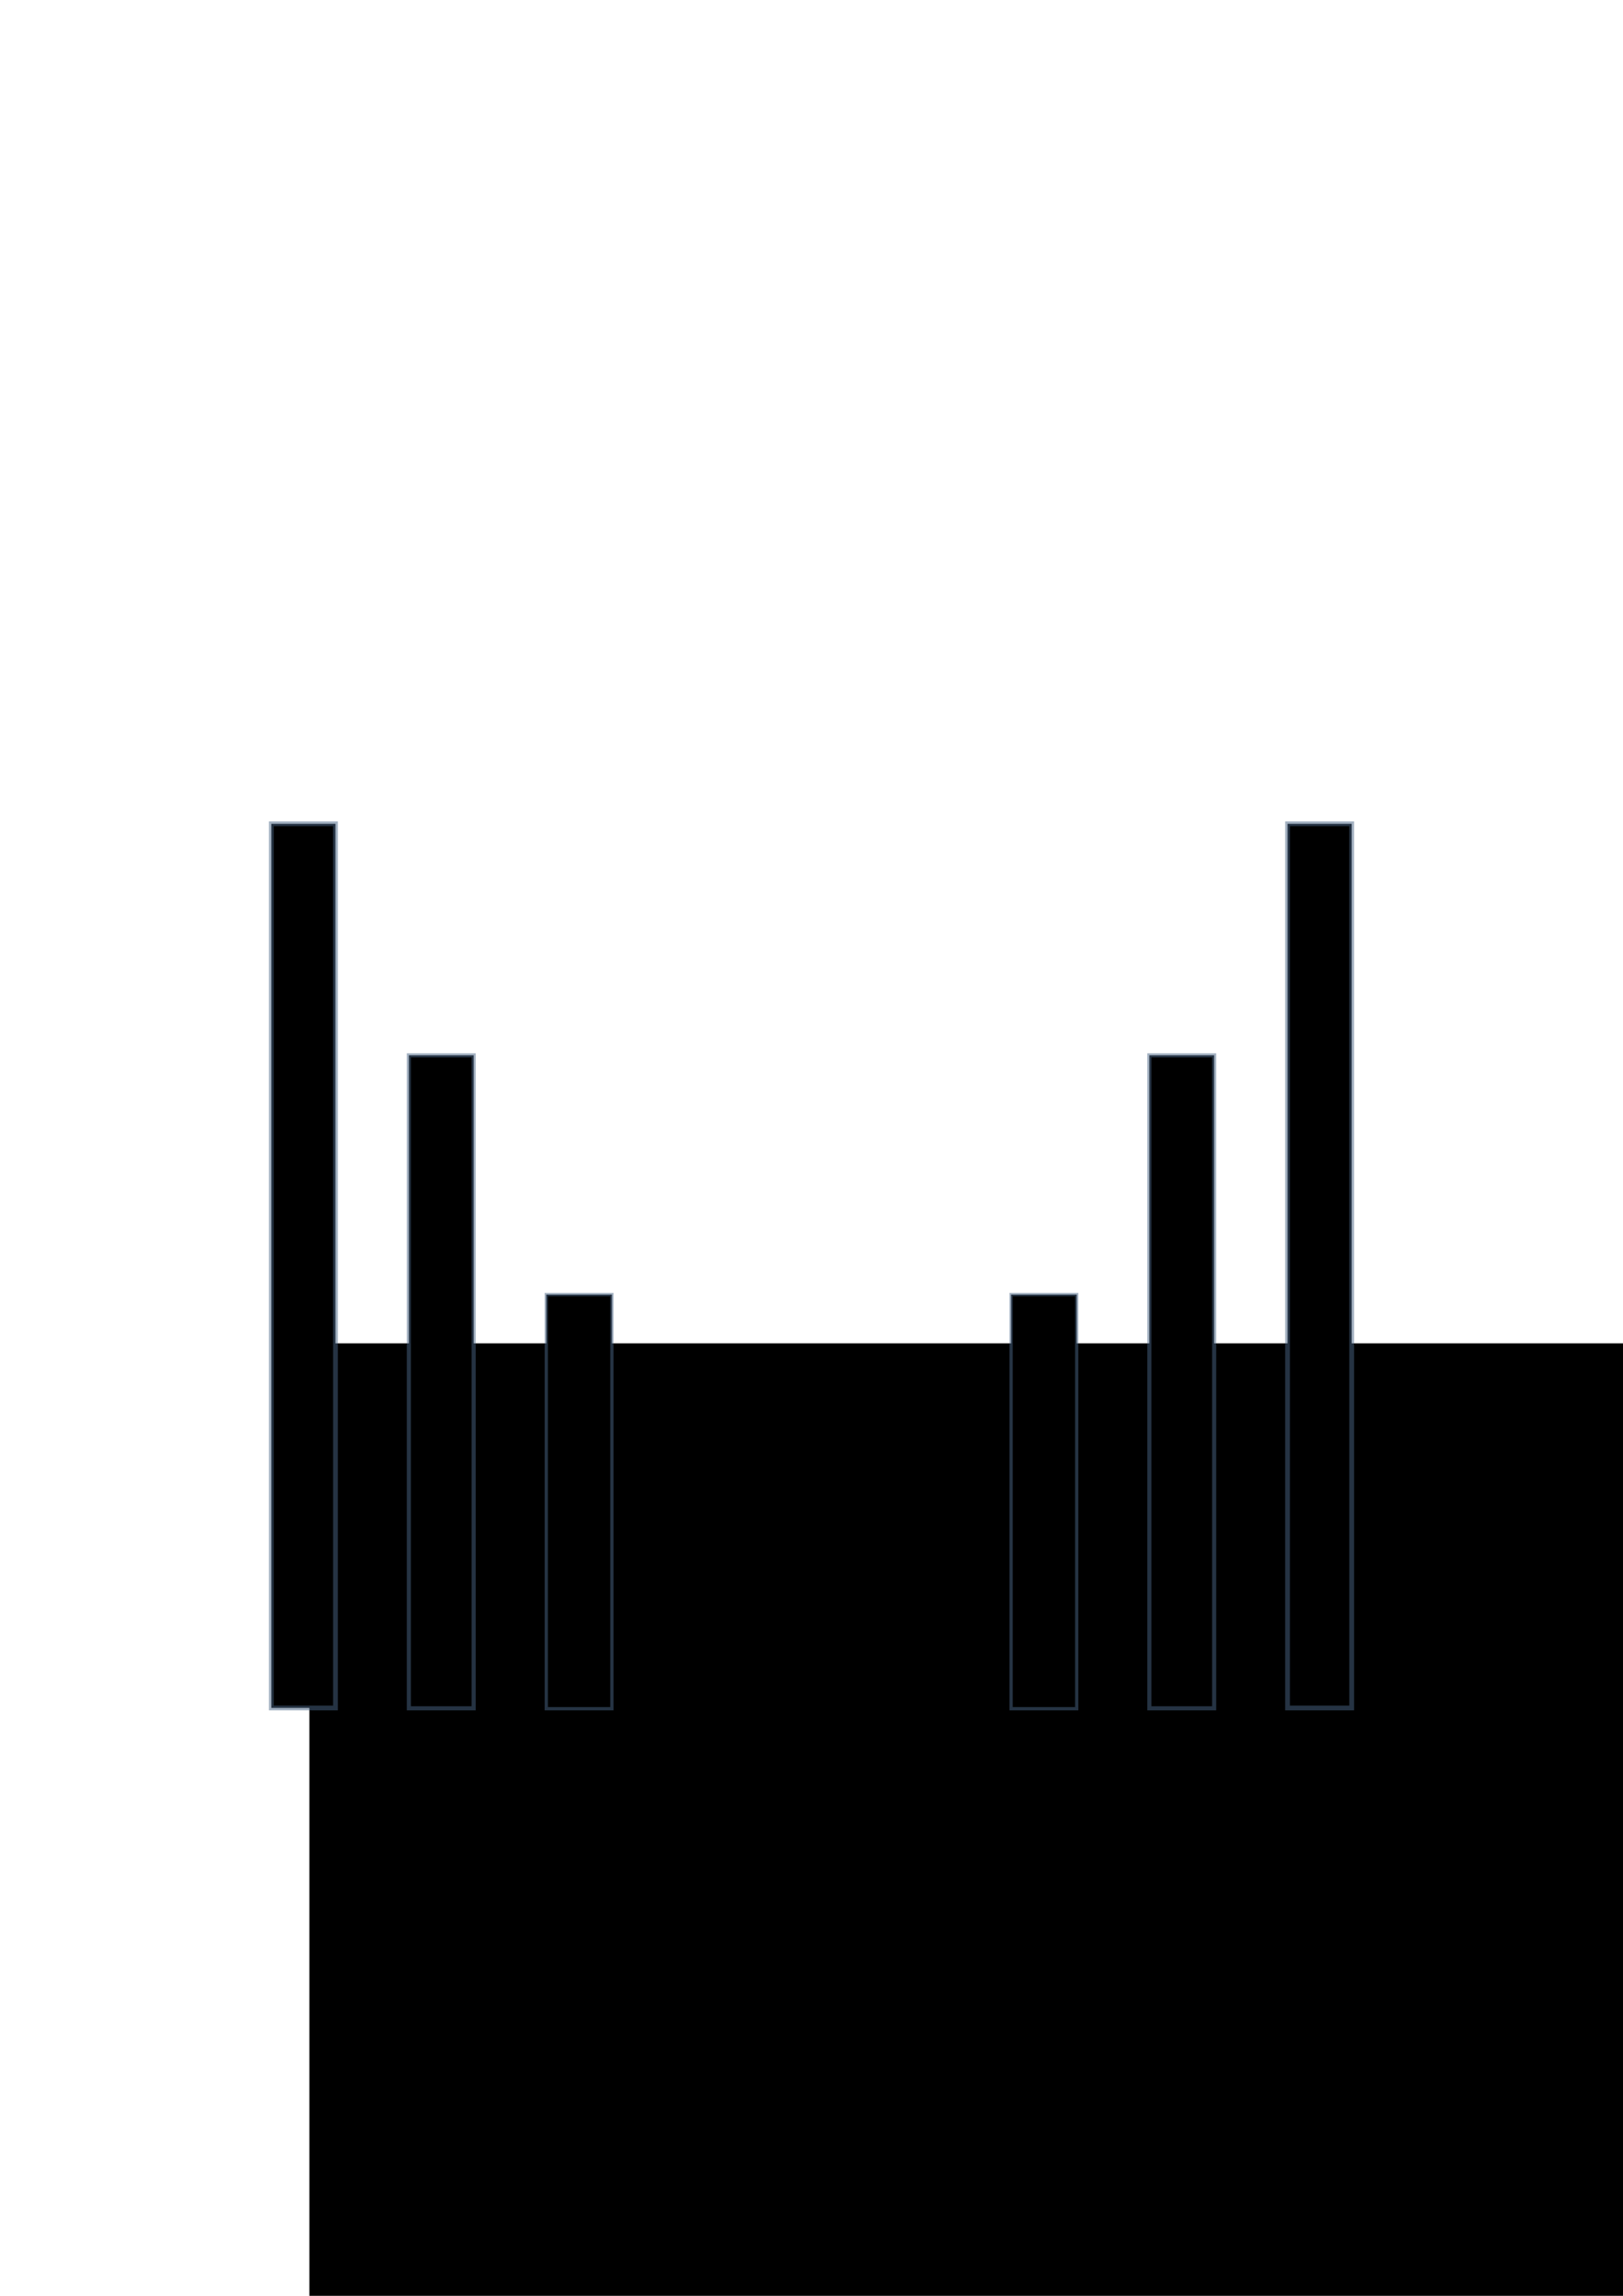<?xml version="1.0" encoding="UTF-8" standalone="no"?>
<!-- Created with Inkscape (http://www.inkscape.org/) -->

<svg
   xmlns:dc="http://purl.org/dc/elements/1.1/"
   xmlns:cc="http://creativecommons.org/ns#"
   xmlns:rdf="http://www.w3.org/1999/02/22-rdf-syntax-ns#"
   xmlns:svg="http://www.w3.org/2000/svg"
   xmlns="http://www.w3.org/2000/svg"
   xmlns:sodipodi="http://sodipodi.sourceforge.net/DTD/sodipodi-0.dtd"
   xmlns:inkscape="http://www.inkscape.org/namespaces/inkscape"
   width="210mm"
   height="297mm"
   viewBox="0 0 210 297"
   version="1.1"
   id="svg8"
   inkscape:version="0.92.0 r"
   sodipodi:docname="logo_concept_0.svg"
   inkscape:export-filename="/home/sam/Projects/yokel/logo_concept_0.png"
   inkscape:export-xdpi="27.139999"
   inkscape:export-ydpi="27.139999">
  <defs
     id="defs2" />
  <sodipodi:namedview
     id="base"
     pagecolor="#ffffff"
     bordercolor="#666666"
     borderopacity="1.0"
     inkscape:pageopacity="0.0"
     inkscape:pageshadow="2"
     inkscape:zoom="0.7"
     inkscape:cx="191.20985"
     inkscape:cy="533.17893"
     inkscape:document-units="mm"
     inkscape:current-layer="layer1"
     showgrid="false"
     inkscape:measure-start="299.245,287.067"
     inkscape:measure-end="333.571,287.067"
     inkscape:window-width="1916"
     inkscape:window-height="1000"
     inkscape:window-x="0"
     inkscape:window-y="59"
     inkscape:window-maximized="0" />
  <g
     inkscape:label="Layer 1"
     inkscape:groupmode="layer"
     id="layer1">
    <g
       id="g4632"
       transform="translate(-2.7883901e-6,-5.6958531e-6)">
      <flowRoot
         transform="matrix(0.265,0,0,0.265,77.131,220.814)"
         style="font-style:normal;font-variant:normal;font-weight:normal;font-stretch:normal;font-size:30px;line-height:25px;font-family:'Ostrich Sans Inline';-inkscape-font-specification:'Ostrich Sans Inline';letter-spacing:0px;word-spacing:0px;fill:#000000;fill-opacity:1;stroke:none;stroke-width:1px;stroke-linecap:butt;stroke-linejoin:miter;stroke-opacity:1"
         id="flowRoot10"
         xml:space="preserve"><flowRegion
           id="flowRegion12"><rect
             y="-177.48"
             x="-140"
             height="1577.143"
             width="1180"
             id="rect14" /></flowRegion><flowPara
           style="font-style:normal;font-variant:normal;font-weight:normal;font-stretch:normal;font-size:666.667px;font-family:'League Spartan';-inkscape-font-specification:'League Spartan'"
           id="flowPara16">Y</flowPara></flowRoot>      <rect
         y="106.569"
         x="35.106"
         height="114.383"
         width="8.302"
         id="rect18"
         style="opacity:1;fill:#000000;fill-opacity:1;stroke:#4a6785;stroke-width:0.617;stroke-linecap:round;stroke-linejoin:miter;stroke-miterlimit:4;stroke-dasharray:none;stroke-dashoffset:44;stroke-opacity:0.502" />
      <rect
         y="136.527"
         x="52.901"
         height="84.467"
         width="8.386"
         id="rect18-3"
         style="opacity:1;fill:#000000;fill-opacity:1;stroke:#4a6785;stroke-width:0.533;stroke-linecap:round;stroke-linejoin:miter;stroke-miterlimit:4;stroke-dasharray:none;stroke-dashoffset:44;stroke-opacity:0.502" />
      <rect
         y="167.474"
         x="70.684"
         height="53.573"
         width="8.491"
         id="rect18-3-7"
         style="opacity:1;fill:#000000;fill-opacity:1;stroke:#4a6785;stroke-width:0.427;stroke-linecap:round;stroke-linejoin:miter;stroke-miterlimit:4;stroke-dasharray:none;stroke-dashoffset:44;stroke-opacity:0.502" />
      <rect
         y="106.569"
         x="166.593"
         height="114.383"
         width="8.302"
         id="rect18-4"
         style="opacity:1;fill:#000000;fill-opacity:1;stroke:#4a6785;stroke-width:0.617;stroke-linecap:round;stroke-linejoin:miter;stroke-miterlimit:4;stroke-dasharray:none;stroke-dashoffset:44;stroke-opacity:0.502" />
      <rect
         y="136.527"
         x="148.714"
         height="84.467"
         width="8.386"
         id="rect18-3-1"
         style="opacity:1;fill:#000000;fill-opacity:1;stroke:#4a6785;stroke-width:0.533;stroke-linecap:round;stroke-linejoin:miter;stroke-miterlimit:4;stroke-dasharray:none;stroke-dashoffset:44;stroke-opacity:0.502" />
      <rect
         y="167.474"
         x="130.825"
         height="53.573"
         width="8.491"
         id="rect18-3-7-9"
         style="opacity:1;fill:#000000;fill-opacity:1;stroke:#4a6785;stroke-width:0.427;stroke-linecap:round;stroke-linejoin:miter;stroke-miterlimit:4;stroke-dasharray:none;stroke-dashoffset:44;stroke-opacity:0.502" />
    </g>
  </g>
</svg>

